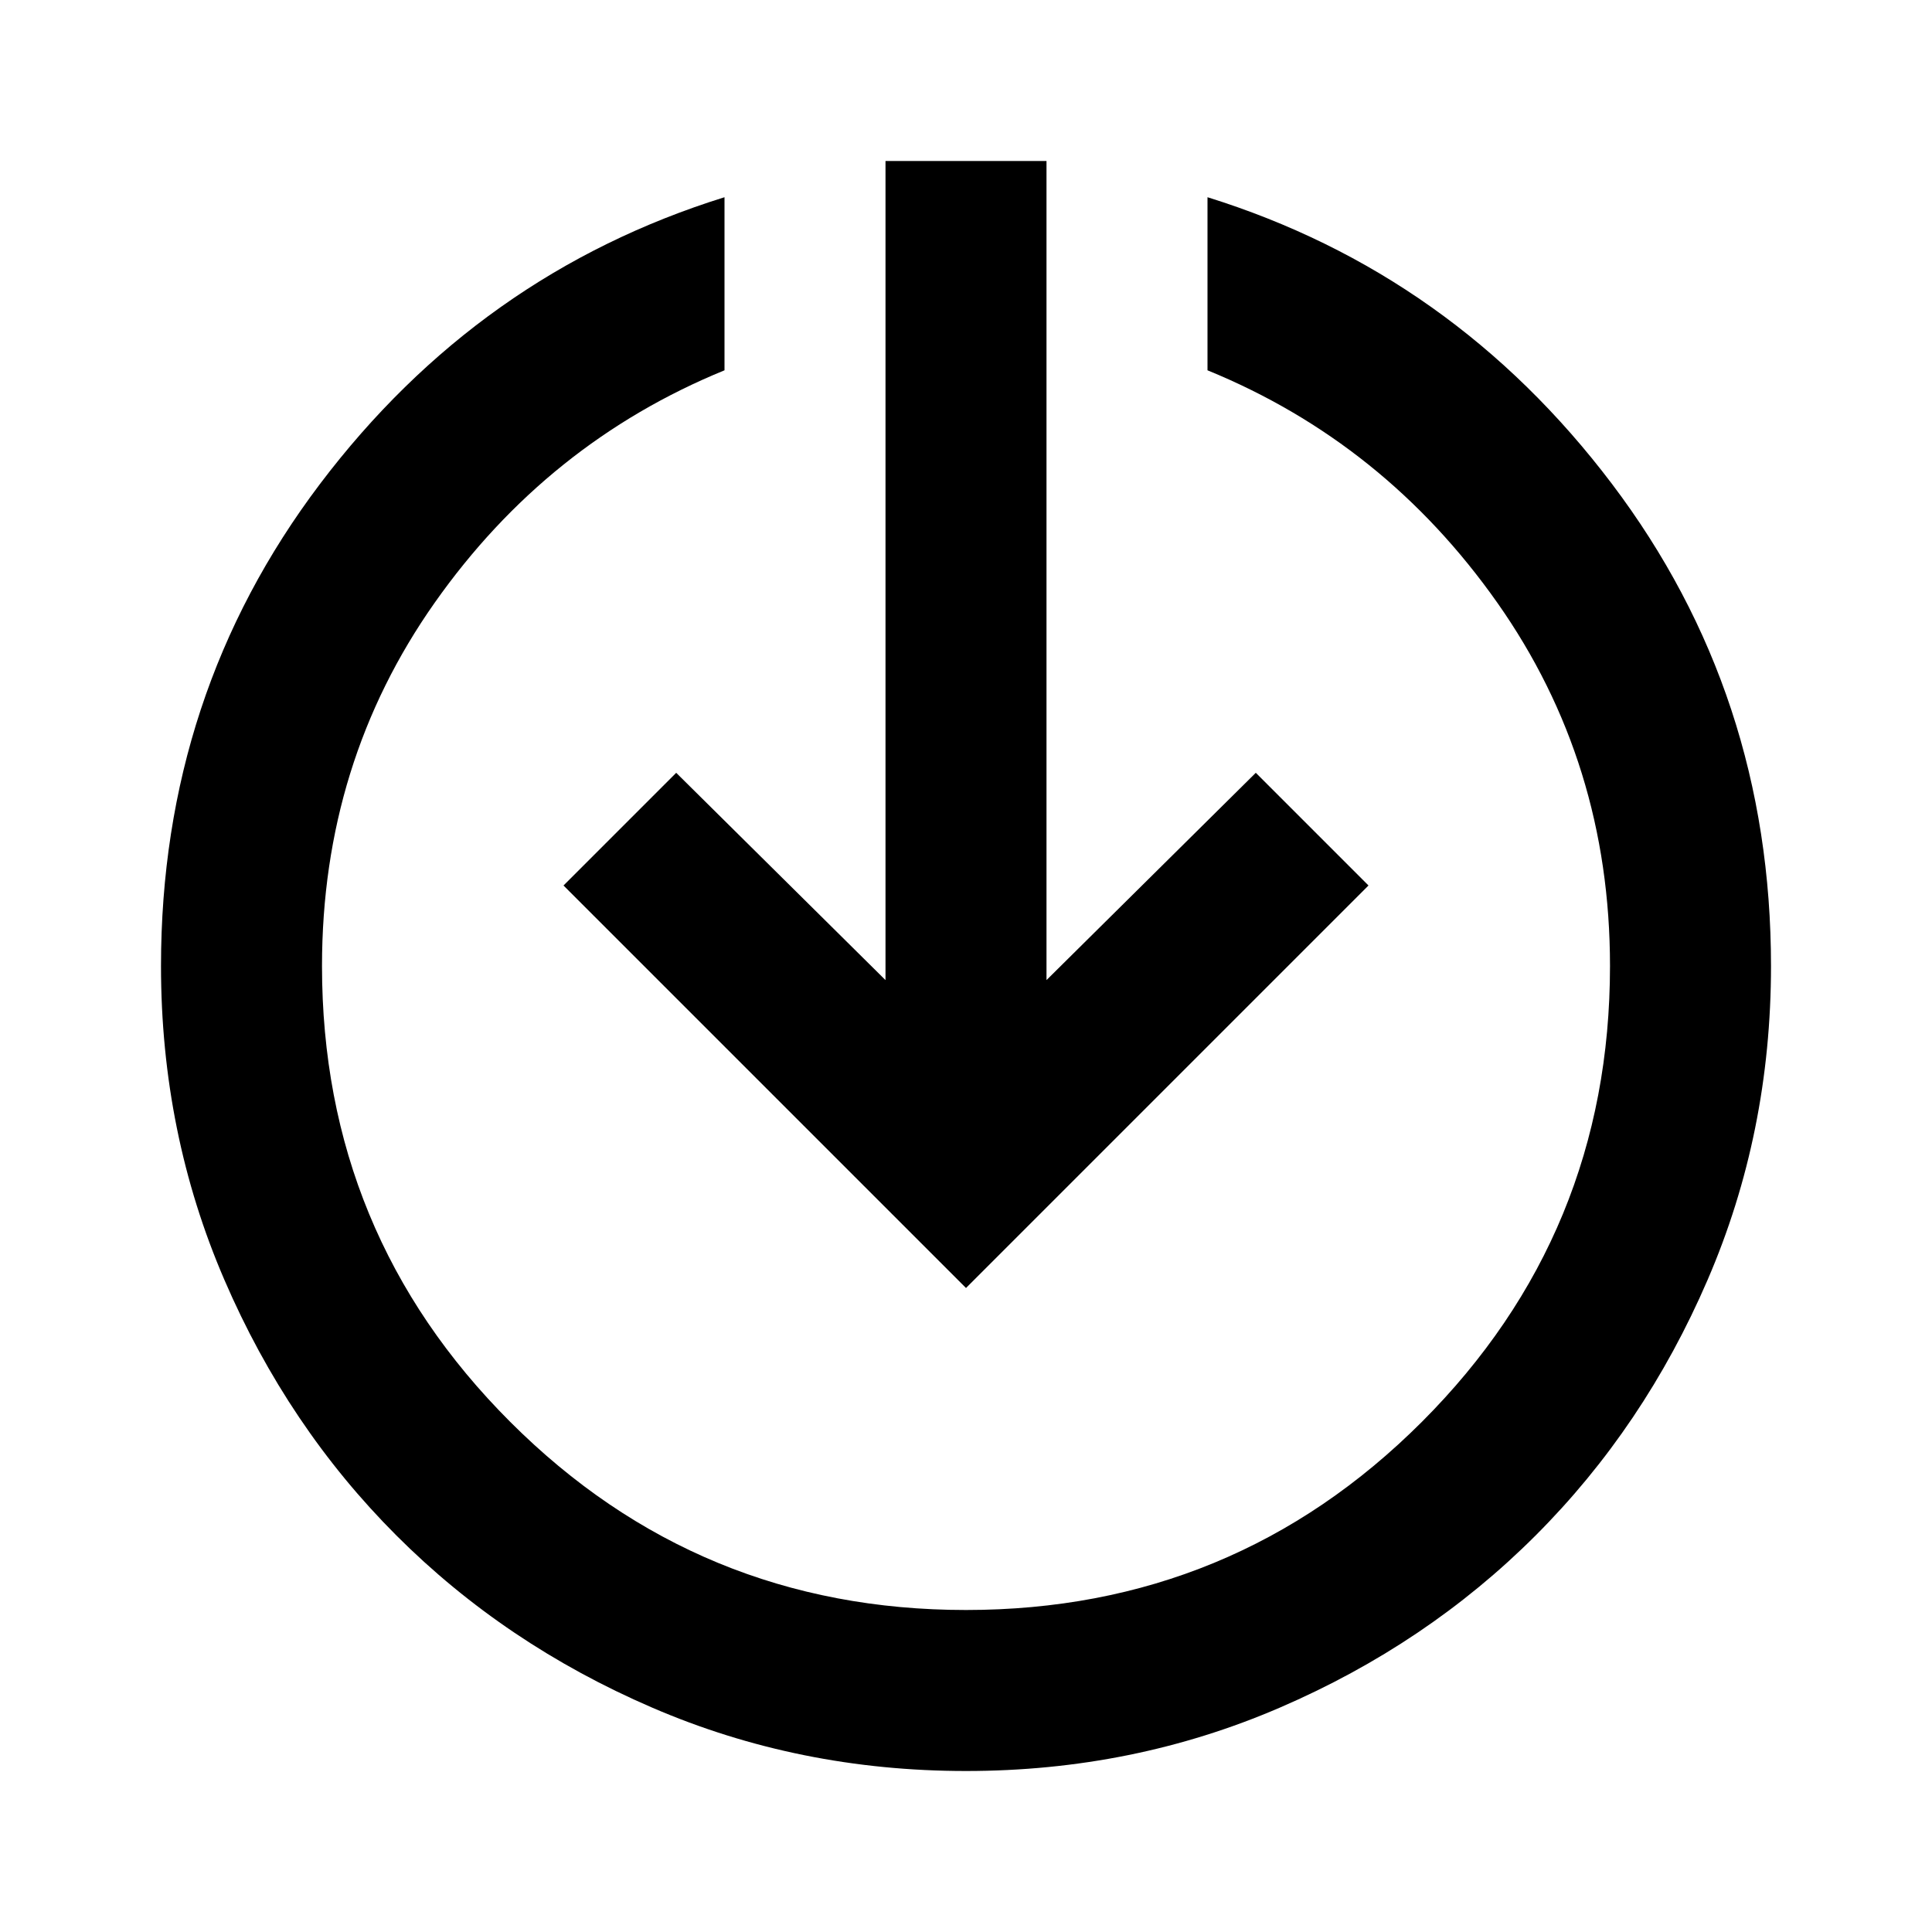 <svg xmlns="http://www.w3.org/2000/svg" height="24" width="24"><path d="M12 22q-2.075 0-3.9-.788-1.825-.787-3.175-2.137-1.35-1.35-2.137-3.175Q2 14.075 2 12q0-3.375 1.975-5.988Q5.95 3.4 9 2.45V4.6q-2.2.9-3.6 2.887Q4 9.475 4 12q0 3.325 2.338 5.663Q8.675 20 12 20q3.325 0 5.663-2.337Q20 15.325 20 12q0-2.525-1.4-4.513Q17.2 5.5 15 4.6V2.45q3.05.95 5.025 3.562Q22 8.625 22 12q0 2.075-.788 3.9-.787 1.825-2.137 3.175-1.35 1.35-3.175 2.137Q14.075 22 12 22Zm0-6-5-5 1.4-1.4 2.6 2.575V2h2v10.175L15.6 9.6 17 11Z"/></svg>